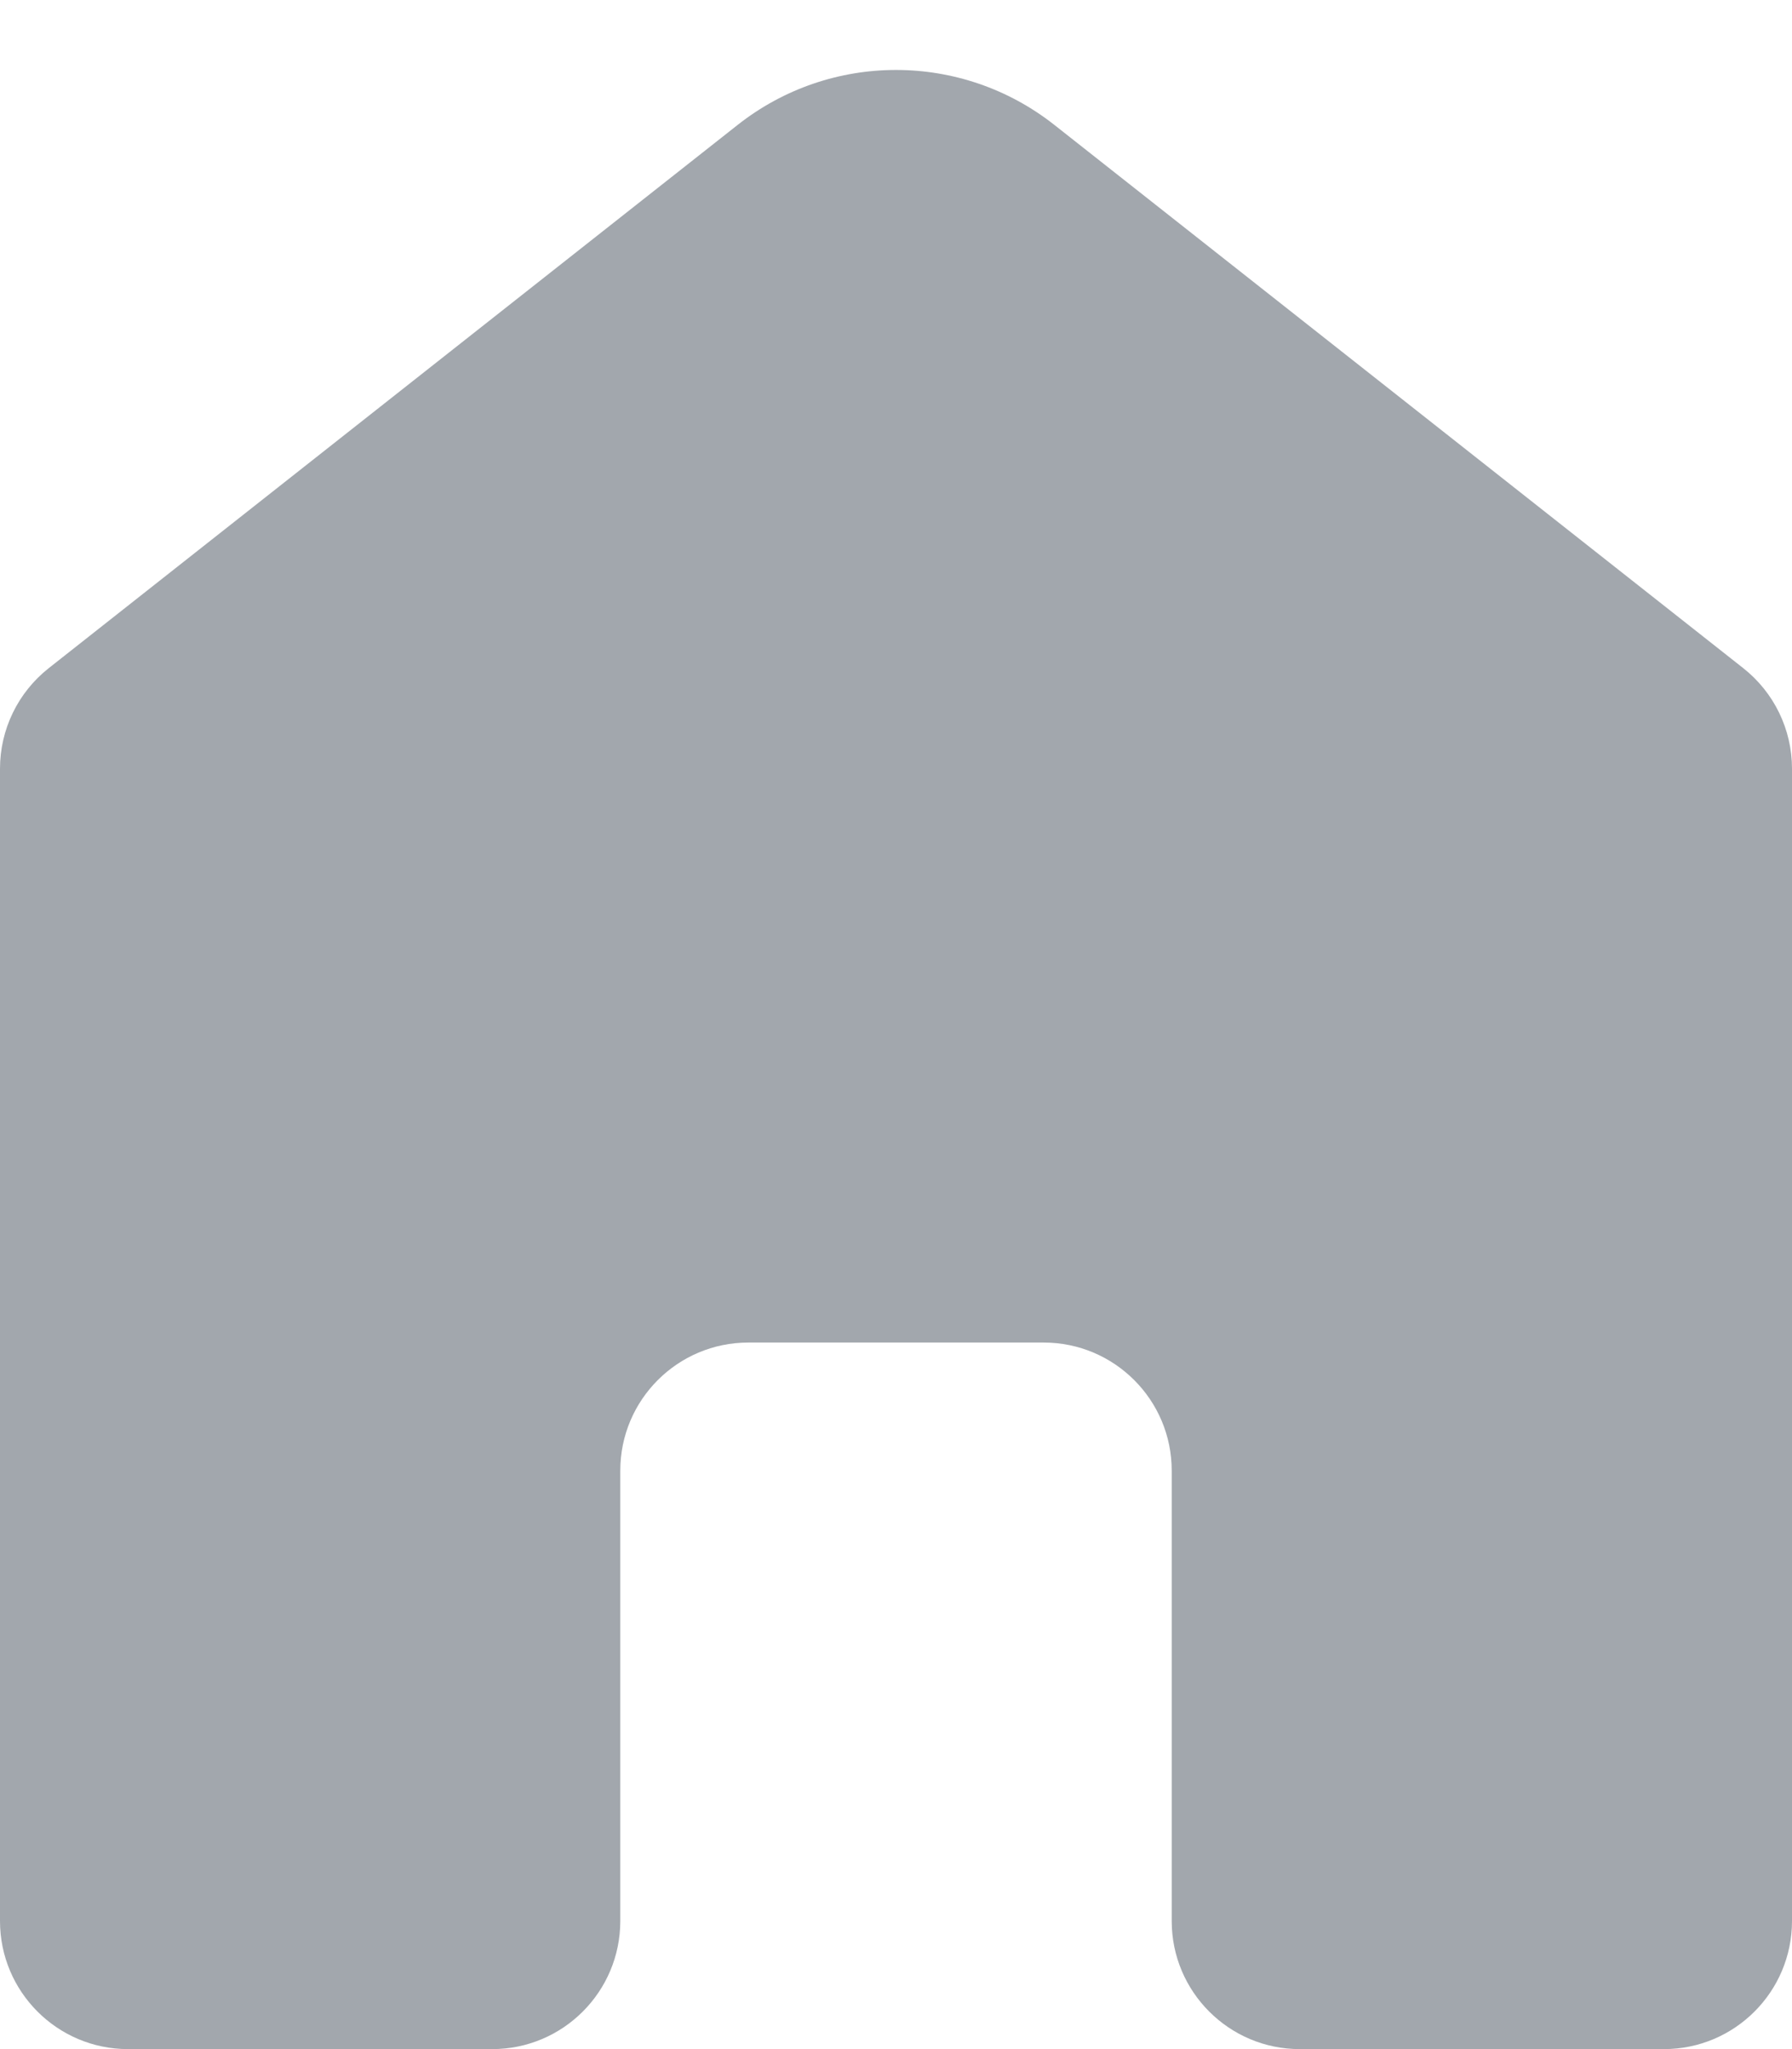 <svg width="14" height="16" viewBox="0 0 14 16" fill="none" xmlns="http://www.w3.org/2000/svg">
<path d="M8.238 0.976C7.512 0.403 6.488 0.403 5.762 0.976L0.381 5.217C0.14 5.407 0 5.696 0 6.002V15C0 15.552 0.448 16 1 16H3.846C4.398 16 4.846 15.552 4.846 15V11.483C4.846 10.931 5.294 10.483 5.846 10.483H8.154C8.706 10.483 9.154 10.931 9.154 11.483V15C9.154 15.552 9.602 16 10.154 16H13C13.552 16 14 15.552 14 15V6.002C14 5.696 13.86 5.407 13.619 5.217L8.238 0.976Z" fill="#A2A7AD"/>
</svg>
